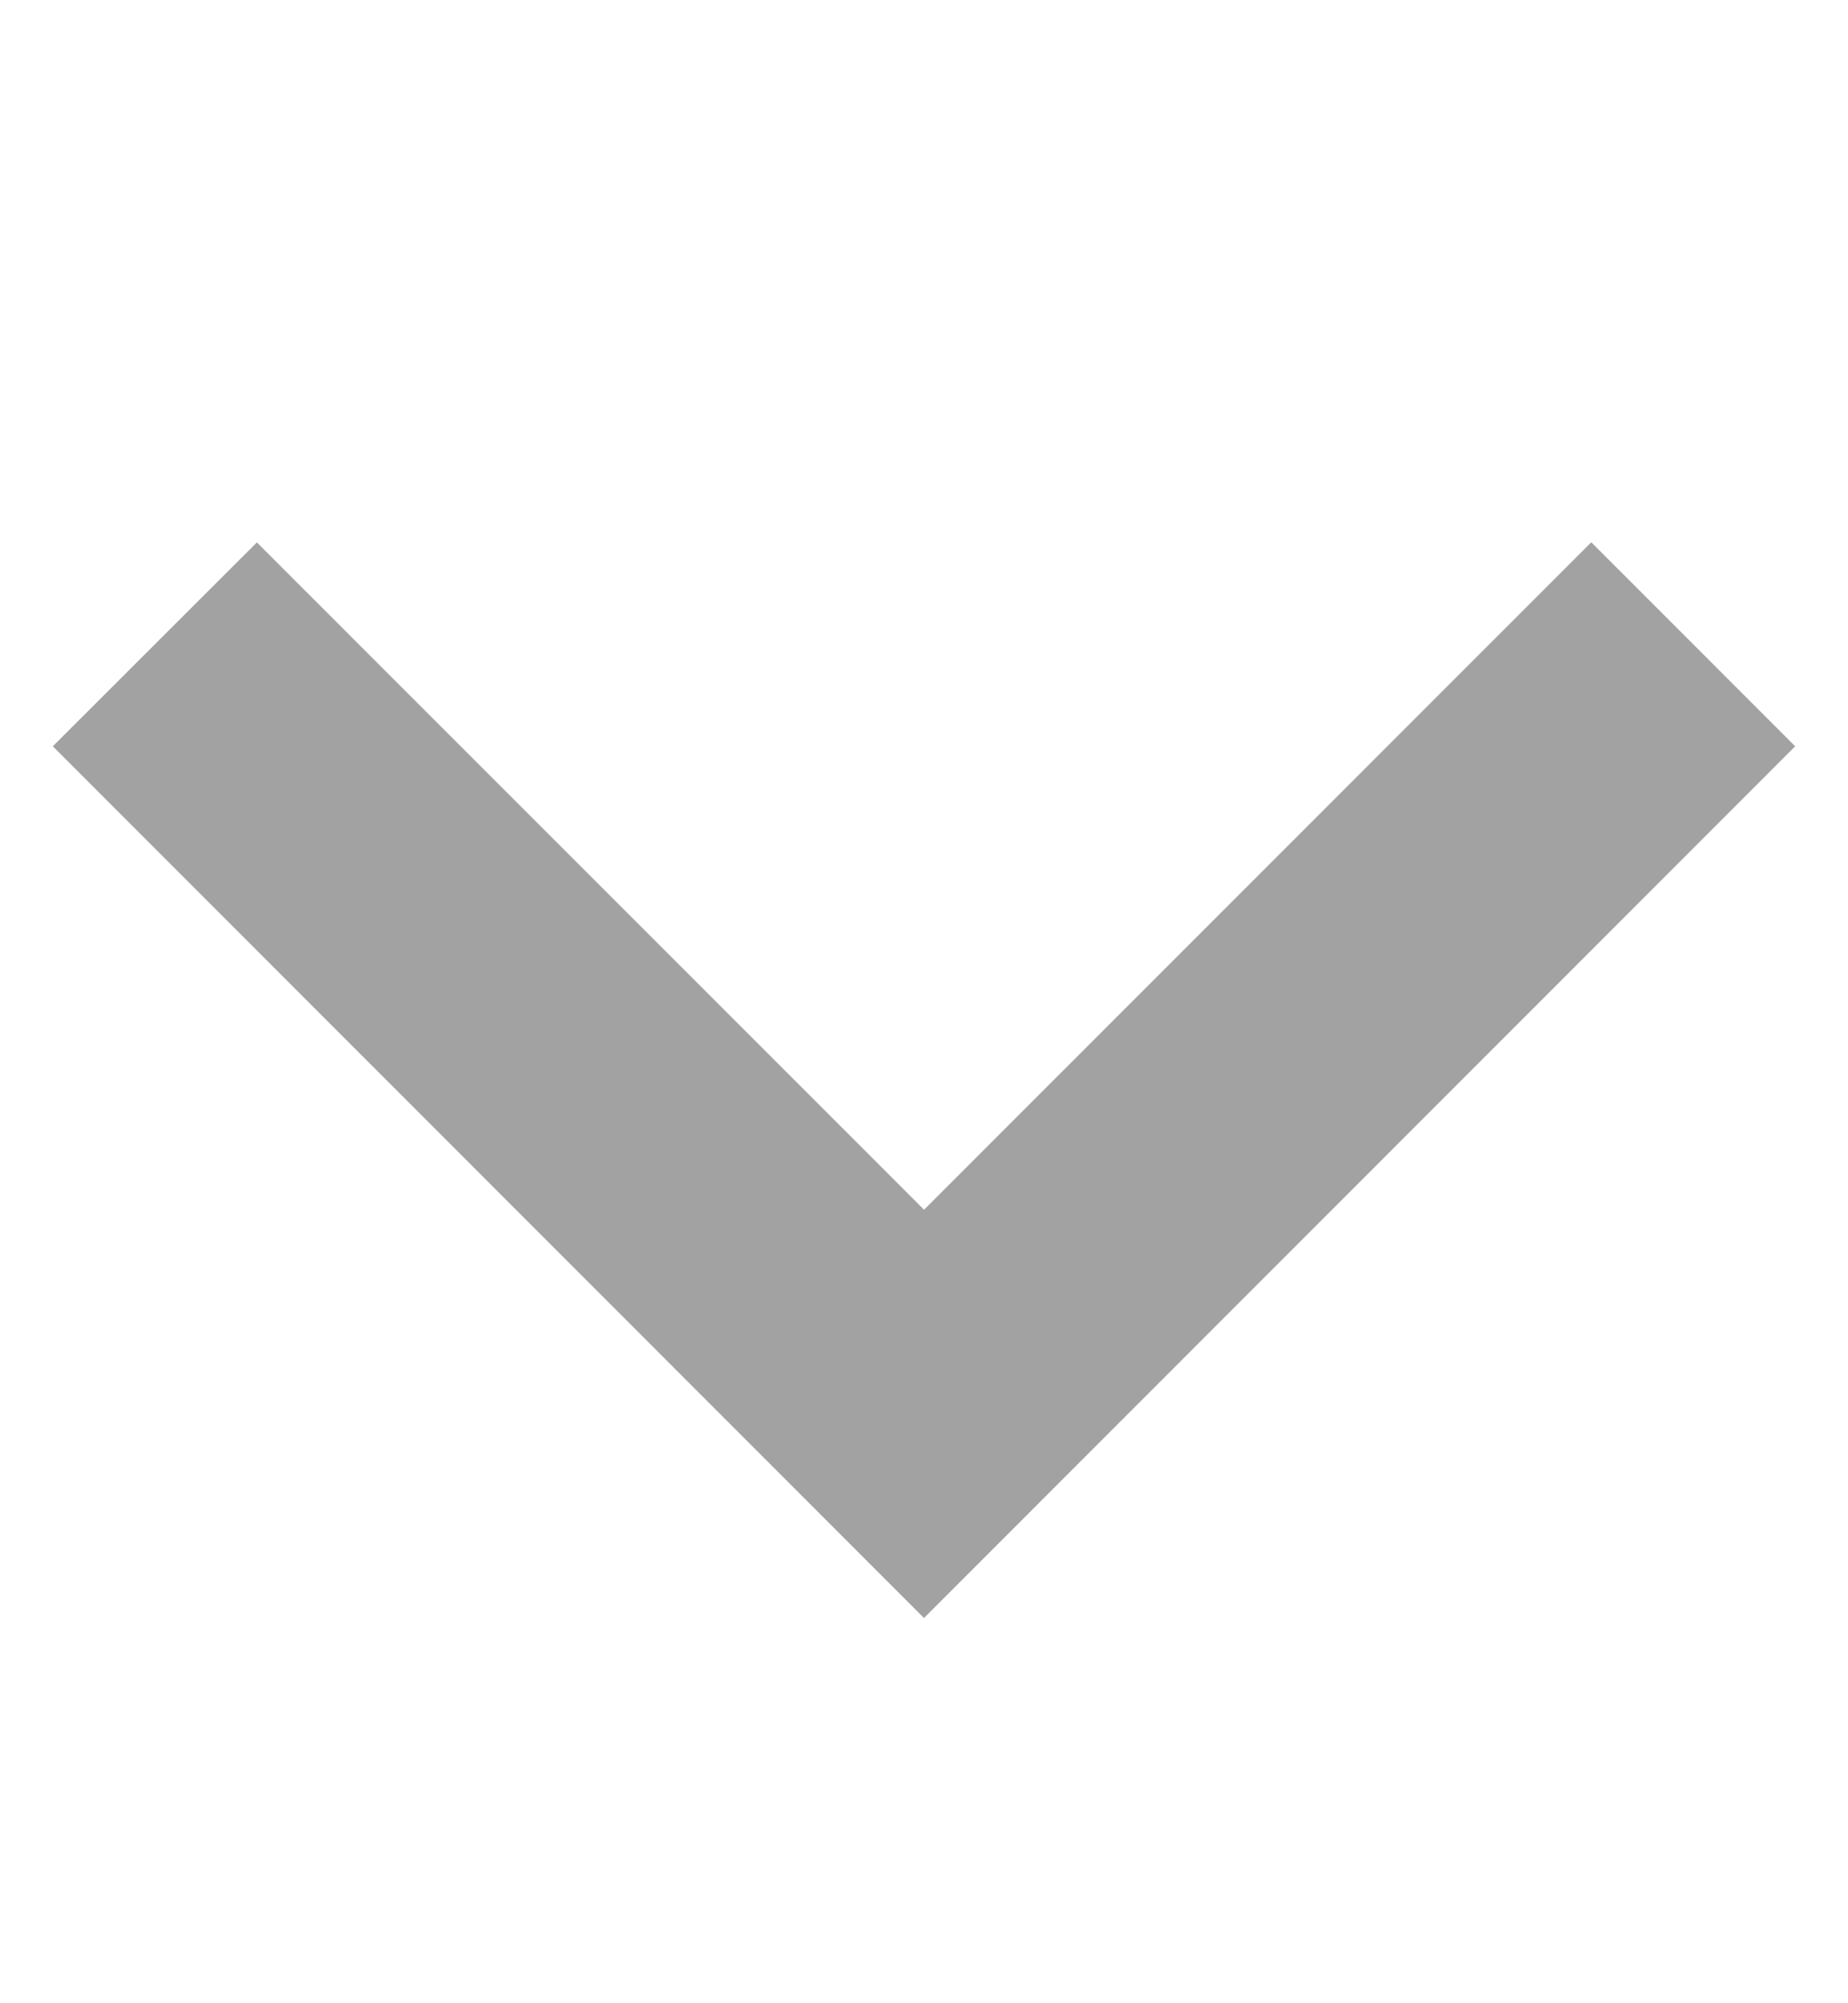 <svg width="12" height="13" viewBox="0 0 12 13" fill="none" xmlns="http://www.w3.org/2000/svg">
    <g opacity=".8" clip-path="url(#norrmffm2a)">
        <path fill-rule="evenodd" clip-rule="evenodd" d="m6 7.851 4.333-4.332 1.324 1.324-4.818 4.818L6 10.5.343 4.843 1.668 3.52 6 7.85z" fill="#8B8B8B"/>
    </g>
    <defs>
        <clipPath id="norrmffm2a">
            <path fill="#fff" transform="translate(0 .5)" d="M0 0h12v12H0z"/>
        </clipPath>
    </defs>
</svg>
